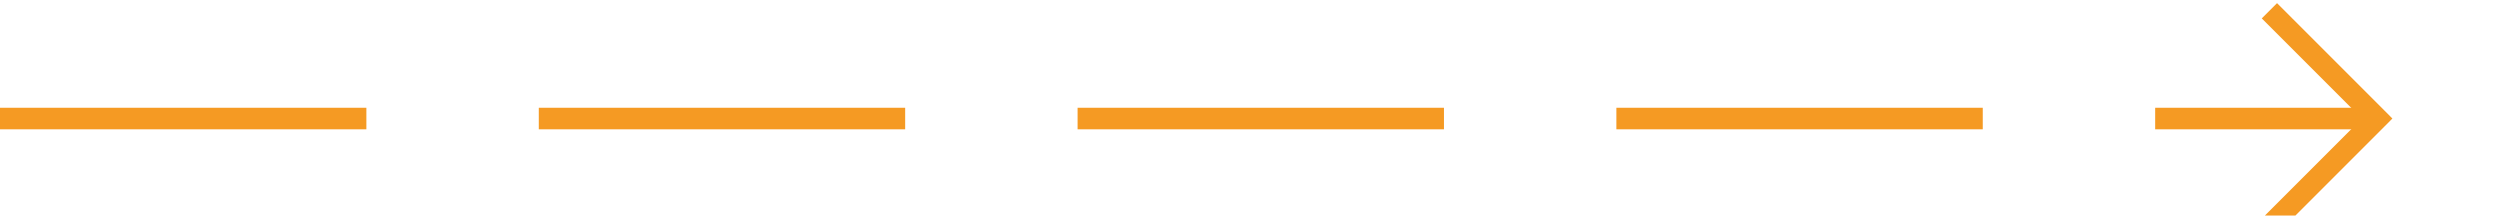 ﻿<?xml version="1.0" encoding="utf-8"?>
<svg version="1.1" xmlns:xlink="http://www.w3.org/1999/xlink" width="116px" height="10px" preserveAspectRatio="xMinYMid meet" viewBox="525 659  116 8" xmlns="http://www.w3.org/2000/svg">
  <path d="M 525 663.5  L 635 663.5  " stroke-width="1" stroke-dasharray="17,8" stroke="#f59a23" fill="none" />
  <path d="M 629.946 658.854  L 634.593 663.5  L 629.946 668.146  L 630.654 668.854  L 635.654 663.854  L 636.007 663.5  L 635.654 663.146  L 630.654 658.146  L 629.946 658.854  Z " fill-rule="nonzero" fill="#f59a23" stroke="none" />
</svg>